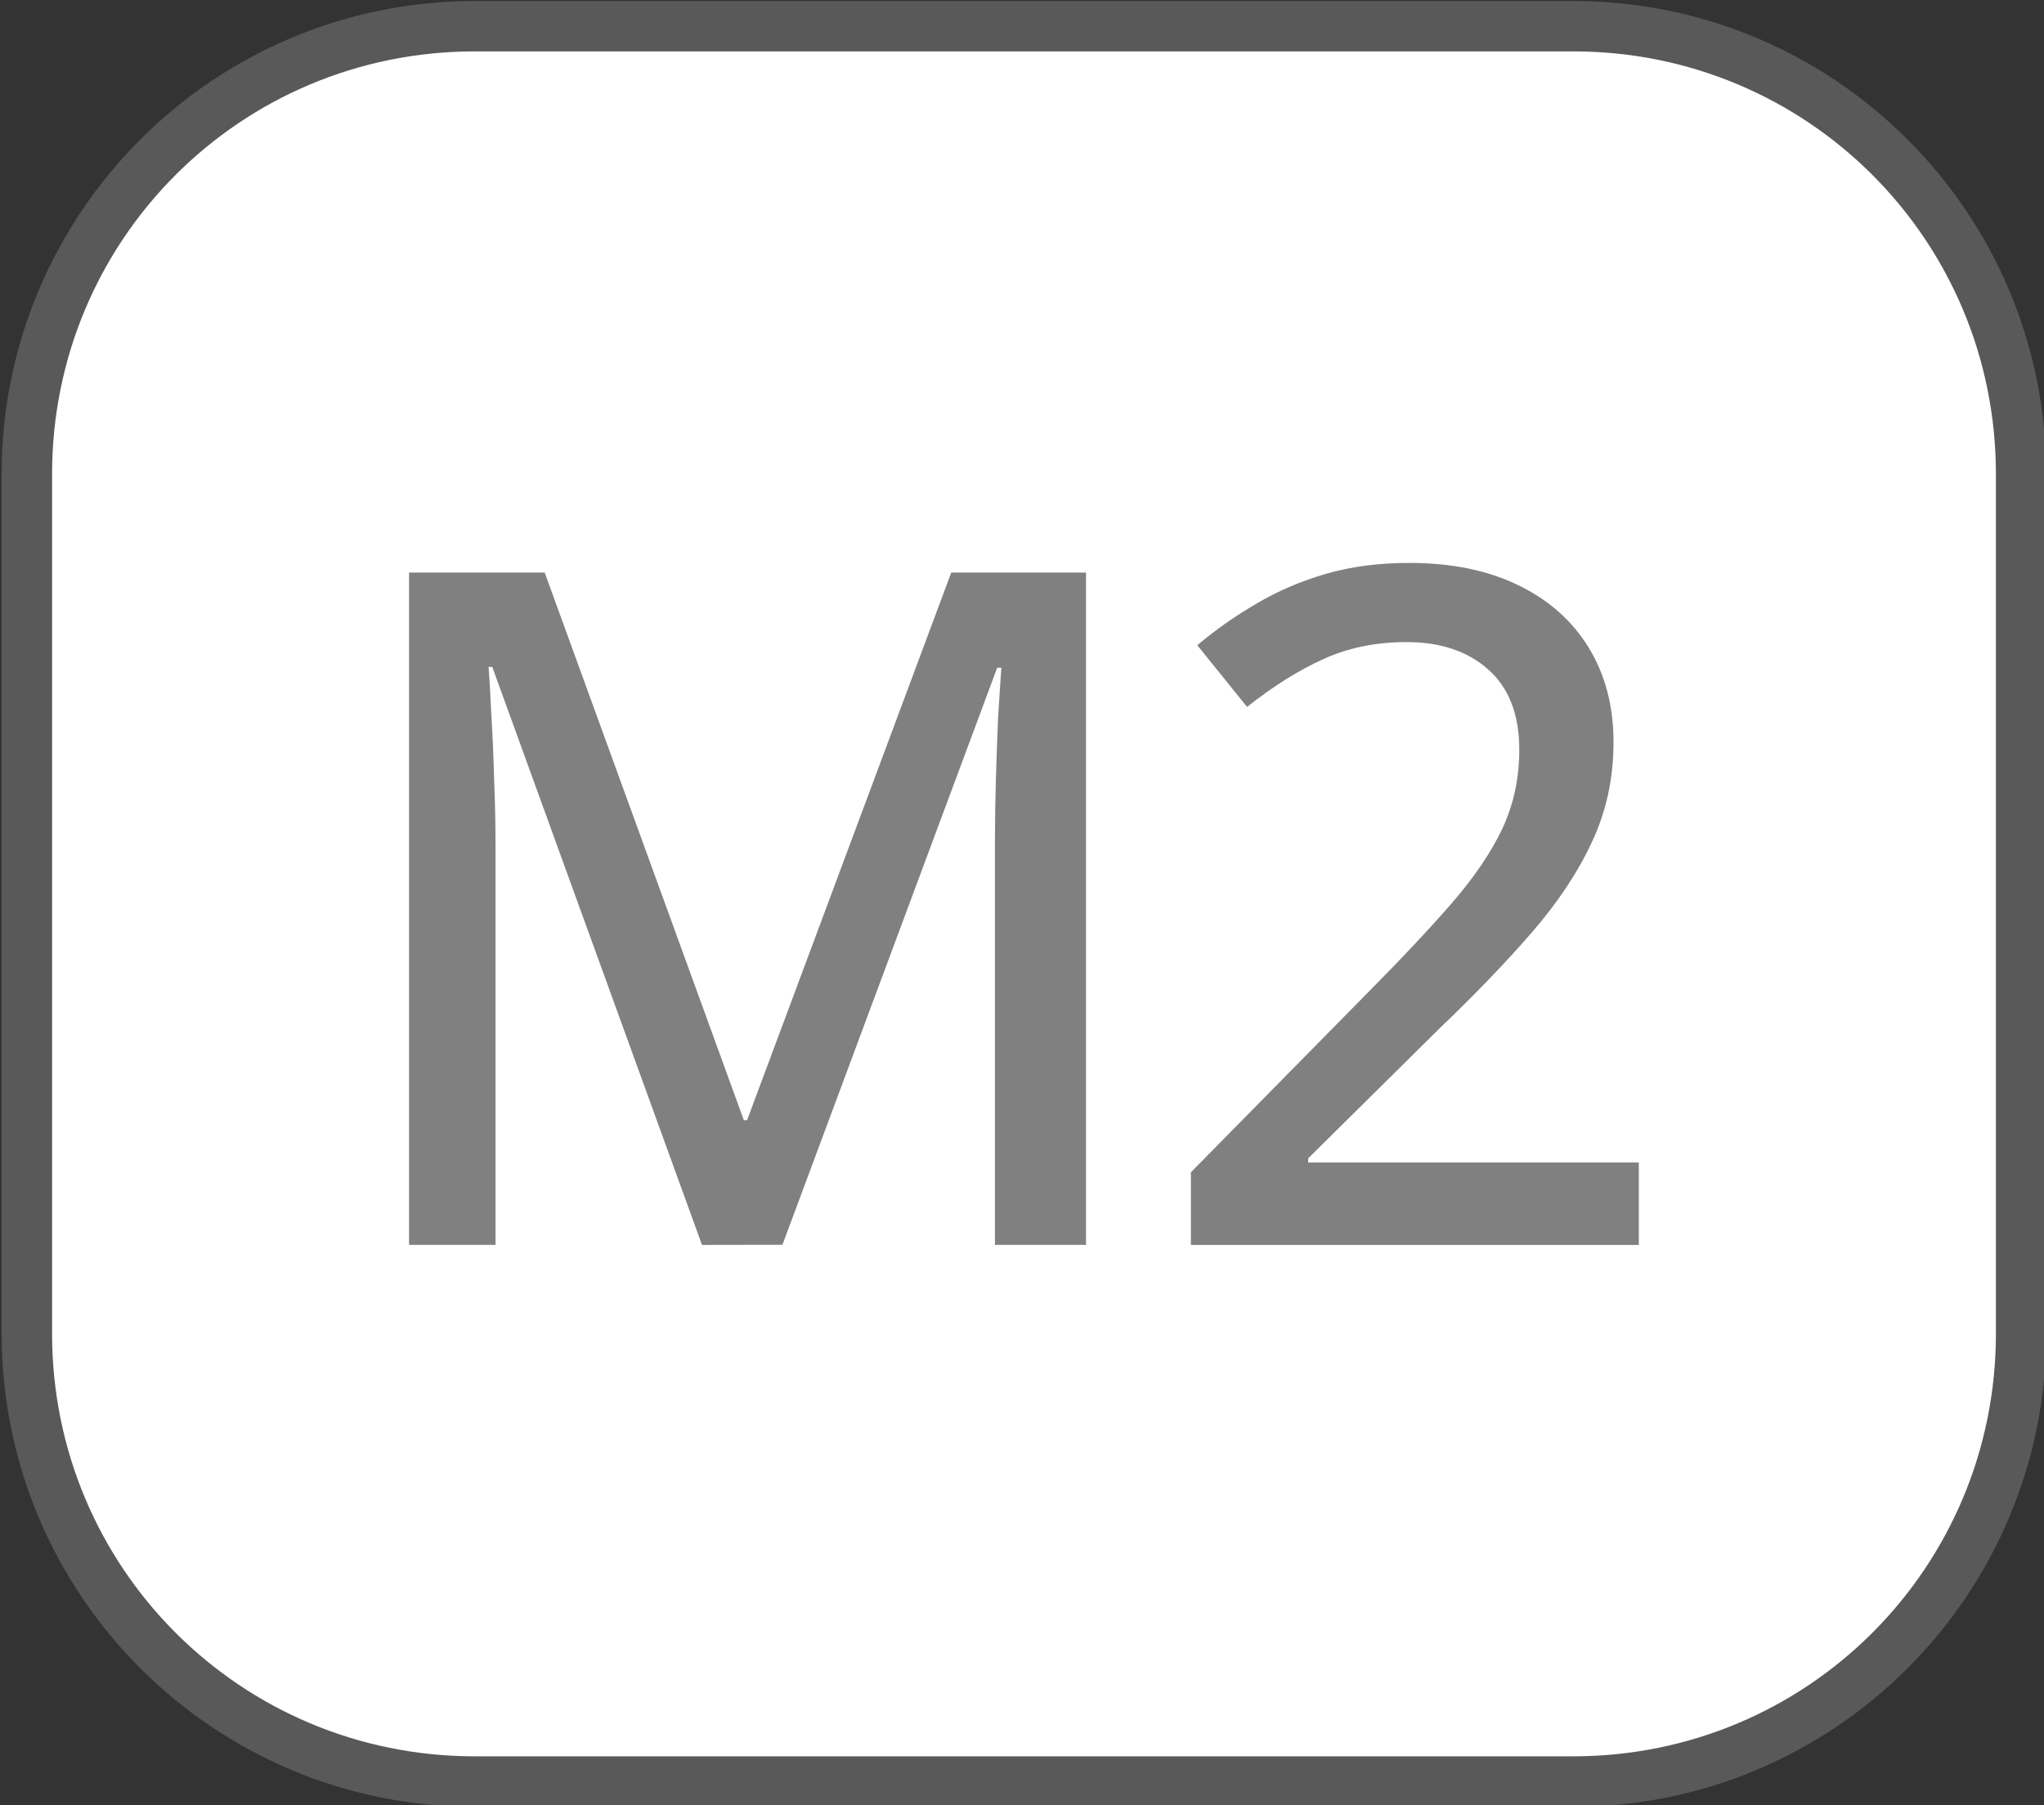 <?xml version="1.0" encoding="UTF-8" standalone="no"?>
<!-- Created with Inkscape (http://www.inkscape.org/) -->

<svg
   width="31.758mm"
   height="28.053mm"
   viewBox="0 0 31.758 28.053"
   version="1.1"
   id="svg1"
   inkscape:version="1.3.2 (091e20e, 2023-11-25, custom)"
   sodipodi:docname="shared-M2.svg"
   xmlns:inkscape="http://www.inkscape.org/namespaces/inkscape"
   xmlns:sodipodi="http://sodipodi.sourceforge.net/DTD/sodipodi-0.dtd"
   xmlns="http://www.w3.org/2000/svg"
   xmlns:svg="http://www.w3.org/2000/svg">
  <rect x="0" y="0" width="31.758" height="28.053" fill="#333333" stroke="none"/>
  <sodipodi:namedview
     id="namedview1"
     pagecolor="#7fff8a"
     bordercolor="#000000"
     borderopacity="0.25"
     inkscape:showpageshadow="2"
     inkscape:pageopacity="0.0"
     inkscape:pagecheckerboard="0"
     inkscape:deskcolor="#d1d1d1"
     inkscape:document-units="mm"
     inkscape:zoom="3.9910213"
     inkscape:cx="55.123735"
     inkscape:cy="90.7036"
     inkscape:window-width="1542"
     inkscape:window-height="1258"
     inkscape:window-x="719"
     inkscape:window-y="50"
     inkscape:window-maximized="0"
     inkscape:current-layer="rect7" />
  <defs
     id="defs1" />
  <g
     inkscape:label="Button Prompts M2"
     id="layer1"
     transform="matrix(0.978,0,0,0.978,-106.584,-66.227)"
     style="display:inline">
    <g
       id="rect7"
       inkscape:label="Style - Outline (White)"
       style="display:none"
       transform="translate(81.618,67.733)">
      <path
         style="color:#000000;display:inline;fill:#ffffff;stroke-linecap:round;stroke-linejoin:round;-inkscape-stroke:none"
         d="m 34.907,0.8 h 17.449 c 3.721,0 6.716,2.995 6.716,6.716 v 13.658 c 0,3.721 -2.995,6.716 -6.716,6.716 h -17.449 c -3.721,0 -6.716,-2.995 -6.716,-6.716 V 7.516 c 0,-3.721 2.995,-6.716 6.716,-6.716 z"
         id="path12"
         inkscape:label="Color" />
      <path
         style="color:#000000;display:inline;fill:#000000;stroke-linecap:round;stroke-linejoin:round;-inkscape-stroke:none"
         d="m 34.906,0 c -4.15,0 -7.516,3.365 -7.516,7.516 v 13.658 c 0,4.15 3.365,7.518 7.516,7.518 h 17.449 c 4.15,0 7.516,-3.367 7.516,-7.518 V 7.516 C 59.871,3.365 56.506,0 52.355,0 Z m 0,1.6 h 17.449 c 3.291,0 5.916,2.625 5.916,5.916 v 13.658 c 0,3.291 -2.625,5.918 -5.916,5.918 H 34.906 c -3.291,0 -5.916,-2.627 -5.916,-5.918 V 7.516 c 0,-3.291 2.625,-5.916 5.916,-5.916 z"
         id="path13"
         inkscape:label="Outline" />
      <path
         d="m 120.134,87.497 -3.332,-9.184 h -0.058 q 0.022,0.3 0.044,0.774 0.029,0.468 0.044,1.023 0.022,0.548 0.022,1.081 v 6.305 h -1.374 v -10.682 h 2.155 l 3.164,8.702 h 0.051 l 3.244,-8.702 h 2.141 v 10.682 h -1.447 v -6.393 q 0,-0.482 0.015,-1.001 0.015,-0.526 0.036,-0.994 0.029,-0.475 0.051,-0.782 h -0.066 l -3.412,9.169 z m 14.883,0 h -7.116 v -1.154 l 2.813,-2.857 q 0.804,-0.811 1.33,-1.417 0.533,-0.614 0.804,-1.184 0.27,-0.577 0.27,-1.257 0,-0.833 -0.49,-1.271 -0.49,-0.438 -1.3,-0.438 -0.731,0 -1.322,0.27 -0.584,0.263 -1.213,0.76 L 128.003,77.969 q 0.431,-0.365 0.935,-0.658 0.504,-0.3 1.103,-0.475 0.599,-0.175 1.33,-0.175 1.001,0 1.724,0.351 0.731,0.351 1.125,0.994 0.395,0.643 0.395,1.505 0,0.855 -0.343,1.585 -0.336,0.723 -0.957,1.439 -0.621,0.716 -1.469,1.527 l -2.082,2.06 v 0.066 h 5.253 z"
         id="text3"
         style="font-weight:500;font-size:12.7px;line-height:0;font-family:'open sans';-inkscape-font-specification:'open sans Medium';letter-spacing:-0.397px;word-spacing:0px;display:inline;fill:#000000;stroke-width:1.767;stroke-linecap:round;stroke-linejoin:round"
         aria-label="M2"
         inkscape:label="Symbol M2"
         transform="translate(-81.618,-67.733)" />
    </g>
    <g
       id="rect8"
       inkscape:label="Style - Outline (Black)"
       style="display:none"
       transform="translate(81.618,67.733)">
      <path
         style="color:#000000;display:inline;fill:#000000;stroke-linecap:round;stroke-linejoin:round;-inkscape-stroke:none"
         d="m 34.907,0.8 h 17.449 c 3.721,0 6.716,2.995 6.716,6.716 v 13.658 c 0,3.721 -2.995,6.716 -6.716,6.716 h -17.449 c -3.721,0 -6.716,-2.995 -6.716,-6.716 V 7.516 c 0,-3.721 2.995,-6.716 6.716,-6.716 z"
         id="path10"
         inkscape:label="Color" />
      <path
         style="color:#000000;display:inline;fill:#ffffff;stroke-linecap:round;stroke-linejoin:round;-inkscape-stroke:none"
         d="m 34.906,0 c -4.15,0 -7.516,3.365 -7.516,7.516 v 13.658 c 0,4.15 3.365,7.518 7.516,7.518 h 17.449 c 4.15,0 7.516,-3.367 7.516,-7.518 V 7.516 C 59.871,3.365 56.506,0 52.355,0 Z m 0,1.6 h 17.449 c 3.291,0 5.916,2.625 5.916,5.916 v 13.658 c 0,3.291 -2.625,5.918 -5.916,5.918 H 34.906 c -3.291,0 -5.916,-2.627 -5.916,-5.918 V 7.516 c 0,-3.291 2.625,-5.916 5.916,-5.916 z"
         id="path11"
         inkscape:label="Outline" />
      <path
         d="m 120.134,87.497 -3.332,-9.184 h -0.058 q 0.022,0.3 0.044,0.774 0.029,0.468 0.044,1.023 0.022,0.548 0.022,1.081 v 6.305 h -1.374 v -10.682 h 2.155 l 3.164,8.702 h 0.051 l 3.244,-8.702 h 2.141 v 10.682 h -1.447 v -6.393 q 0,-0.482 0.015,-1.001 0.015,-0.526 0.036,-0.994 0.029,-0.475 0.051,-0.782 h -0.066 l -3.412,9.169 z m 14.883,0 h -7.116 v -1.154 l 2.813,-2.857 q 0.804,-0.811 1.33,-1.417 0.533,-0.614 0.804,-1.184 0.27,-0.577 0.27,-1.257 0,-0.833 -0.49,-1.271 -0.49,-0.438 -1.3,-0.438 -0.731,0 -1.322,0.27 -0.584,0.263 -1.213,0.76 L 128.003,77.969 q 0.431,-0.365 0.935,-0.658 0.504,-0.3 1.103,-0.475 0.599,-0.175 1.33,-0.175 1.001,0 1.724,0.351 0.731,0.351 1.125,0.994 0.395,0.643 0.395,1.505 0,0.855 -0.343,1.585 -0.336,0.723 -0.957,1.439 -0.621,0.716 -1.469,1.527 l -2.082,2.06 v 0.066 h 5.253 z"
         id="path5"
         style="font-weight:500;font-size:12.7px;line-height:0;font-family:'open sans';-inkscape-font-specification:'open sans Medium';letter-spacing:-0.397px;word-spacing:0px;display:inline;fill:#ffffff;stroke-width:1.767;stroke-linecap:round;stroke-linejoin:round"
         aria-label="M2"
         inkscape:label="Symbol M2"
         transform="translate(-81.618,-67.733)" />
    </g>
    <g
       id="rect1"
       inkscape:label="Style - Transparent"
       style="display:inline"
       transform="translate(81.618,67.733)">
      <path
         style="color:#000000;fill:#808080;fill-opacity:0.502;stroke-linecap:round;stroke-linejoin:round;-inkscape-stroke:none;paint-order:stroke fill markers"
         d="m 34.906,0 c -4.15,0 -7.516,3.365 -7.516,7.516 v 13.658 c 0,4.15 3.365,7.518 7.516,7.518 h 17.449 c 4.15,0 7.516,-3.367 7.516,-7.518 V 7.516 C 59.871,3.365 56.506,0 52.355,0 Z m 0,1.6 h 17.449 c 3.291,0 5.916,2.625 5.916,5.916 v 13.658 c 0,3.291 -2.625,5.918 -5.916,5.918 H 34.906 c -3.291,0 -5.916,-2.627 -5.916,-5.918 V 7.516 c 0,-3.291 2.625,-5.916 5.916,-5.916 z"
         id="path8"
         inkscape:label="Outline" />
      <path
         style="color:#000000;display:inline;fill:#ffffff;stroke-linecap:round;stroke-linejoin:round;-inkscape-stroke:none;paint-order:stroke fill markers"
         d="m 34.907,0.8 h 17.449 c 3.721,0 6.716,2.995 6.716,6.716 v 13.658 c 0,3.721 -2.995,6.716 -6.716,6.716 h -17.449 c -3.721,0 -6.716,-2.995 -6.716,-6.716 V 7.516 c 0,-3.721 2.995,-6.716 6.716,-6.716 z"
         id="path9"
         inkscape:label="Color" />
      <path
         d="m 120.134,87.497 -3.332,-9.184 h -0.058 q 0.022,0.3 0.044,0.774 0.029,0.468 0.044,1.023 0.022,0.548 0.022,1.081 v 6.305 h -1.374 v -10.682 h 2.155 l 3.164,8.702 h 0.051 l 3.244,-8.702 h 2.141 v 10.682 h -1.447 v -6.393 q 0,-0.482 0.015,-1.001 0.015,-0.526 0.036,-0.994 0.029,-0.475 0.051,-0.782 h -0.066 l -3.412,9.169 z m 14.883,0 h -7.116 v -1.154 l 2.813,-2.857 q 0.804,-0.811 1.33,-1.417 0.533,-0.614 0.804,-1.184 0.27,-0.577 0.27,-1.257 0,-0.833 -0.49,-1.271 -0.49,-0.438 -1.3,-0.438 -0.731,0 -1.322,0.27 -0.584,0.263 -1.213,0.76 L 128.003,77.969 q 0.431,-0.365 0.935,-0.658 0.504,-0.3 1.103,-0.475 0.599,-0.175 1.33,-0.175 1.001,0 1.724,0.351 0.731,0.351 1.125,0.994 0.395,0.643 0.395,1.505 0,0.855 -0.343,1.585 -0.336,0.723 -0.957,1.439 -0.621,0.716 -1.469,1.527 l -2.082,2.06 v 0.066 h 5.253 z"
         id="path4"
         style="font-weight:500;font-size:12.7px;line-height:0;font-family:'open sans';-inkscape-font-specification:'open sans Medium';letter-spacing:-0.397px;word-spacing:0px;display:inline;fill:#808080;stroke-width:1.767;stroke-linecap:round;stroke-linejoin:round"
         aria-label="M2"
         inkscape:label="Symbol M2"
         transform="translate(-81.618,-67.733)" />
    </g>
  </g>
</svg>
